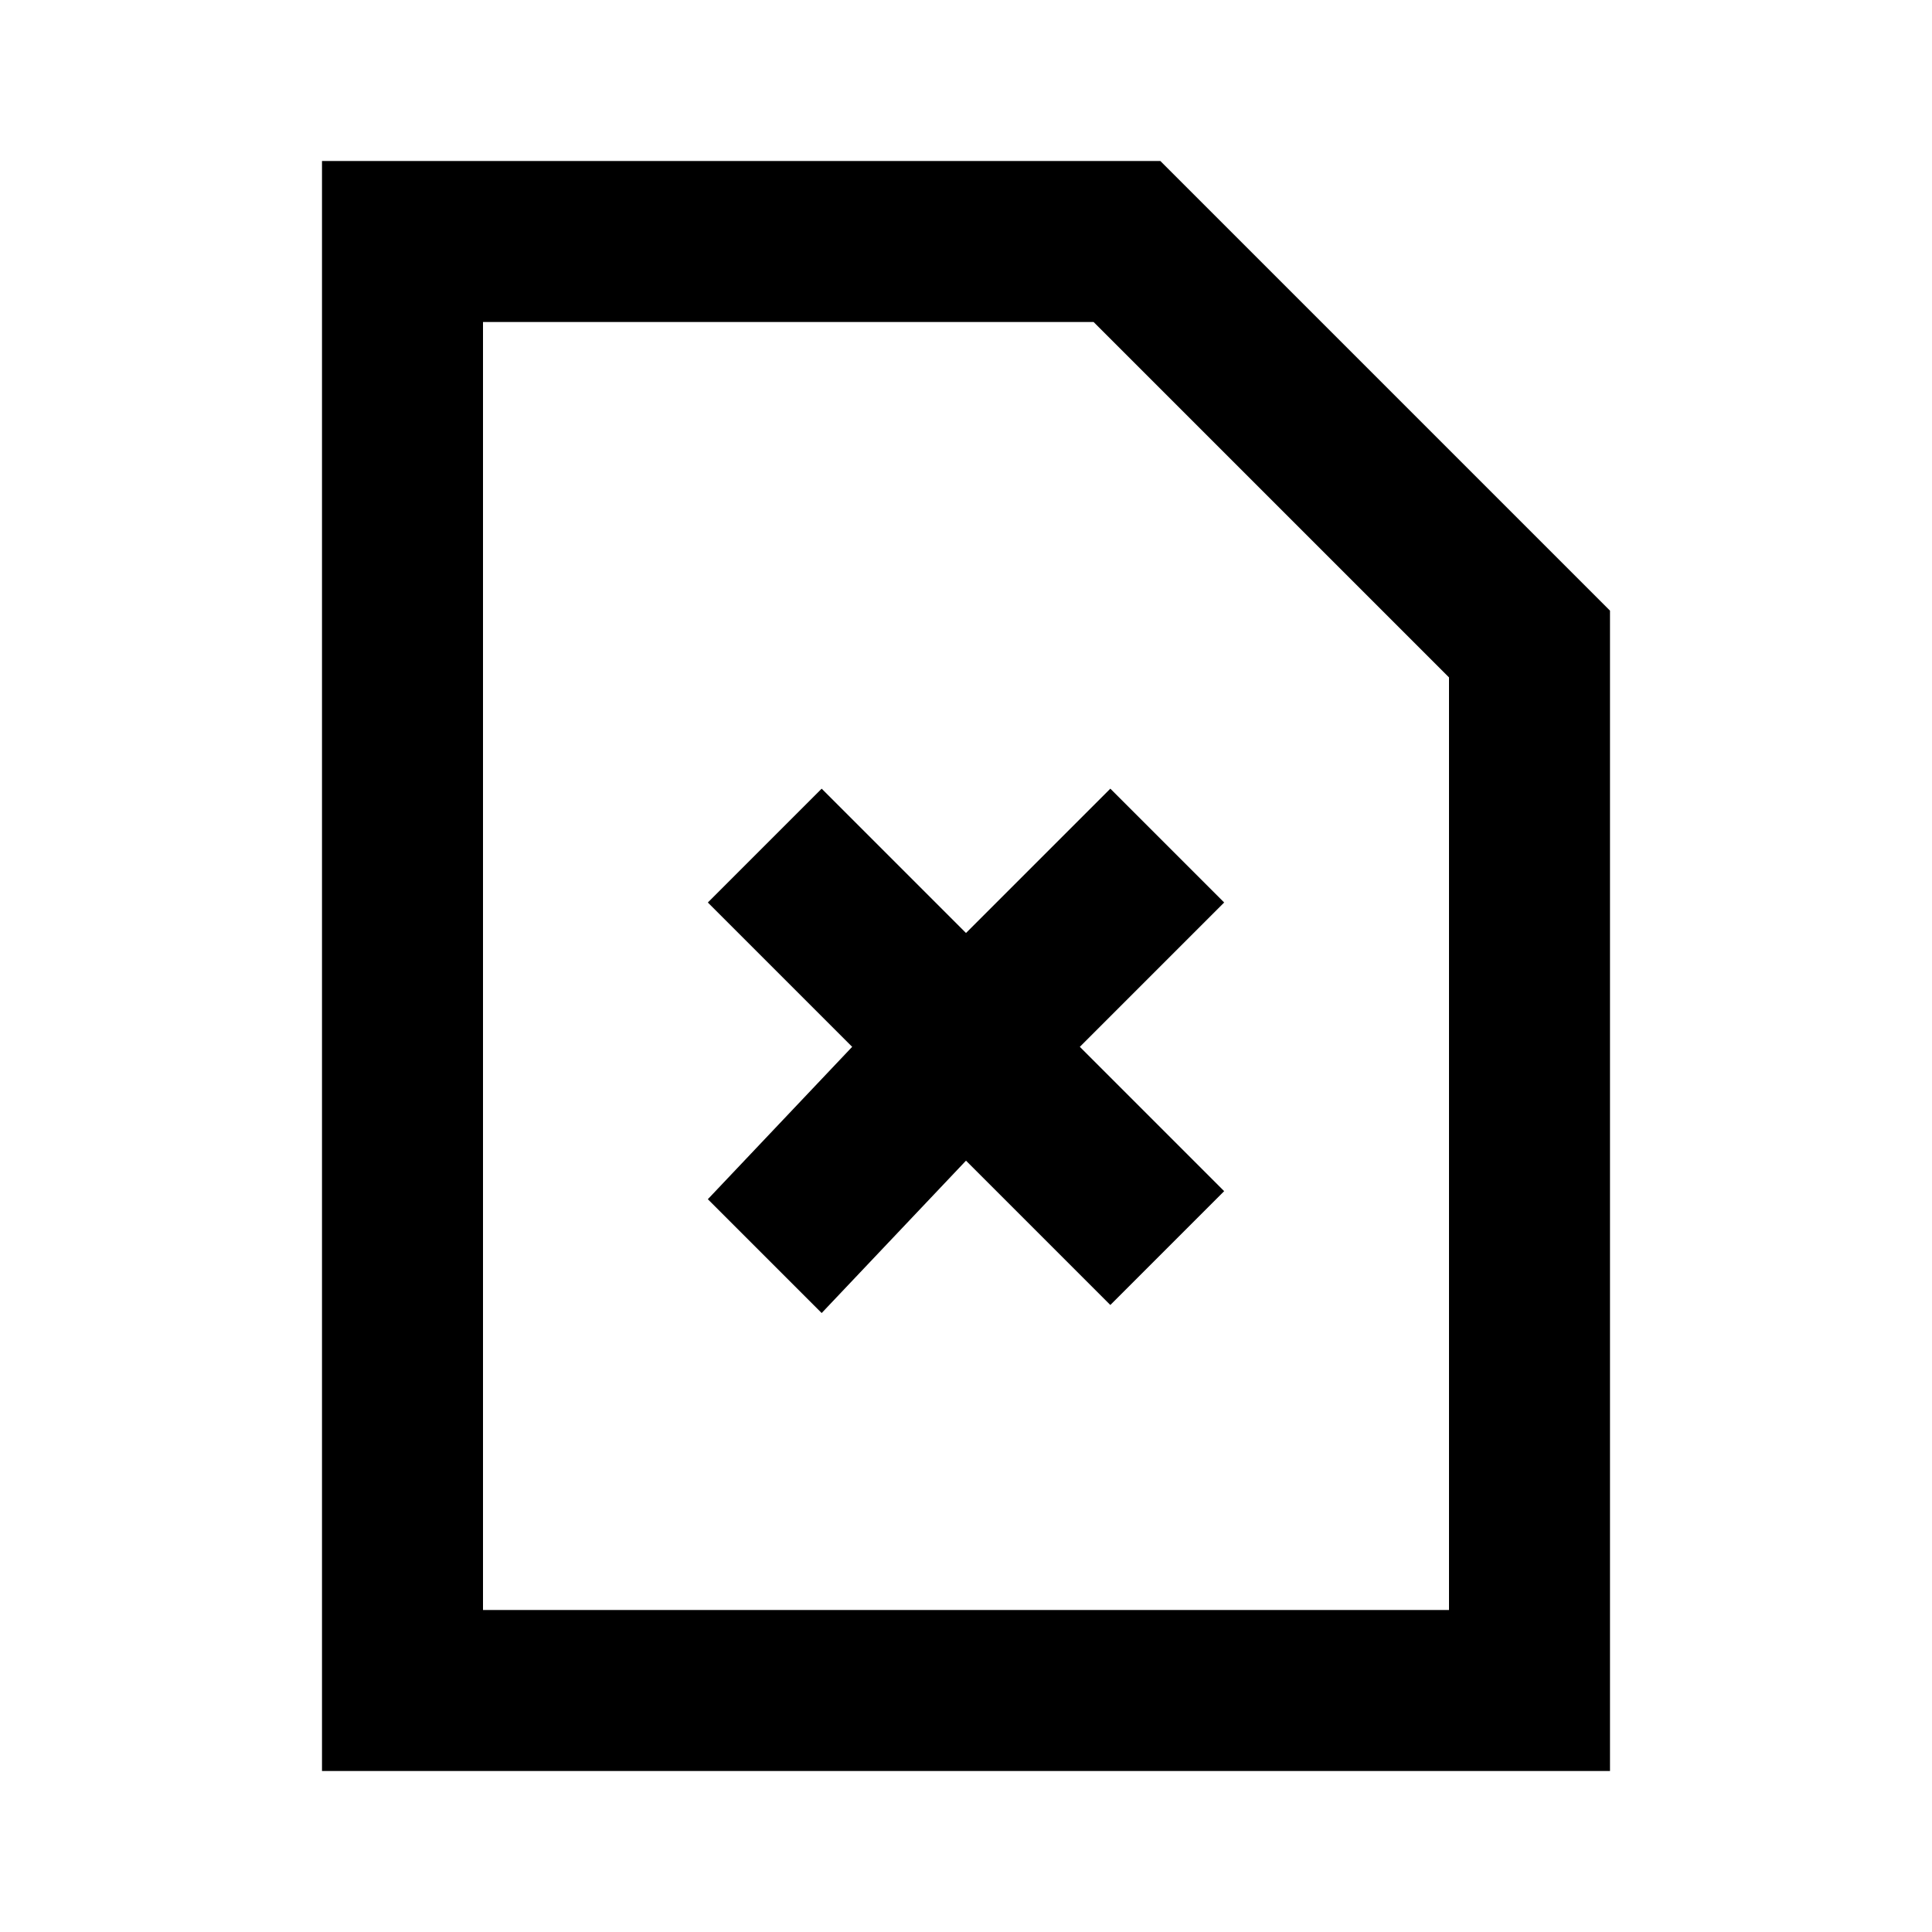 <svg xmlns="http://www.w3.org/2000/svg" xmlns:xlink="http://www.w3.org/1999/xlink" width="512" height="512" viewBox="0 0 512 512"><path fill="currentColor" fill-rule="evenodd" d="M307.503 42.667L426.666 161.83v307.504H85.333V42.667zm-17.69 42.667H128v341.333h256V179.52zm4.437 123.669l30.166 30.165l-38.251 38.251l38.25 38.25l-30.165 30.166l-38.25-38.25l-38.251 40.383l-30.165-30.165l38.25-40.384l-38.25-38.25l30.165-30.166l38.25 38.25z"/></svg>
